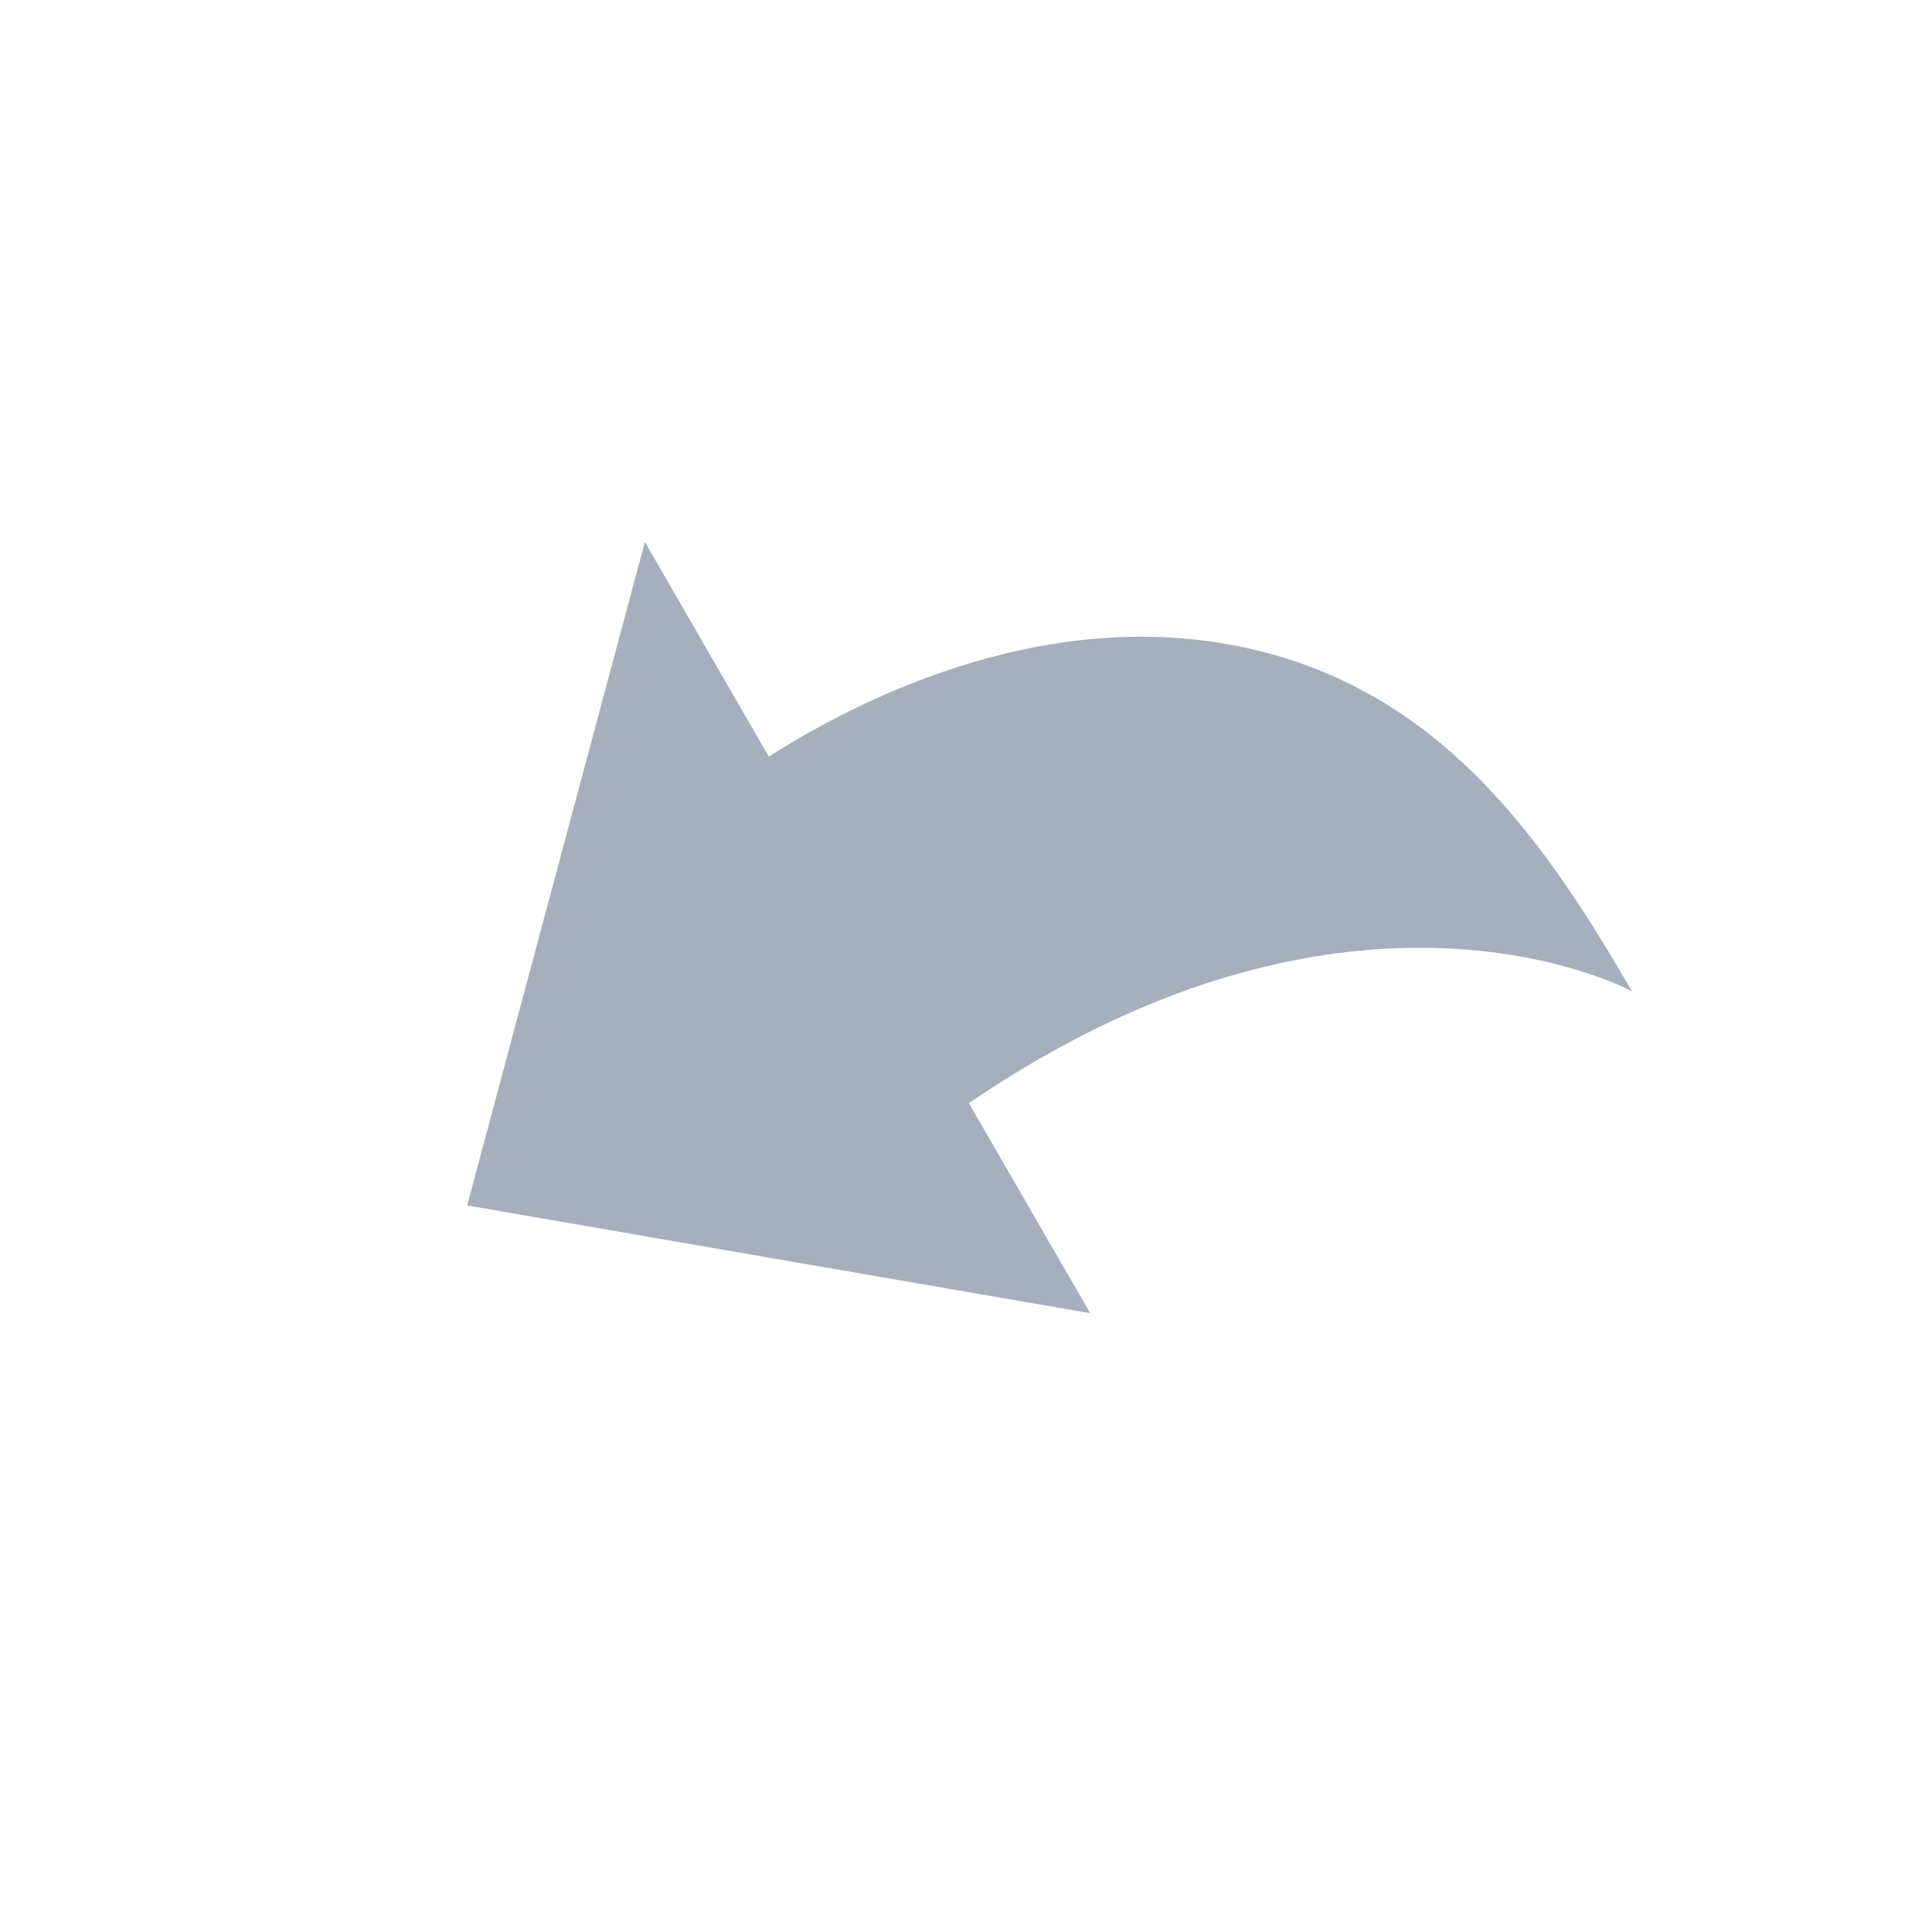 <svg width="14" height="14" viewBox="0 0 14 14" fill="none" xmlns="http://www.w3.org/2000/svg">
<g opacity="0.5" clip-path="url(#clip0_72_170)">
<path d="M5.571 5.483L4.673 3.927L3.958 6.596L3.385 8.735L5.43 9.089L7.9 9.516L7.021 7.994C9.822 6.082 11.826 7.184 11.826 7.184C11.216 6.129 10.497 5.084 9.188 4.733C7.666 4.325 6.229 5.063 5.571 5.483Z" fill="#4F5E7B"/>
</g>
<defs>
<clipPath id="clip0_72_170">
<rect width="9.961" height="9.961" fill="white" transform="translate(0.183 5.28) rotate(-30)"/>
</clipPath>
</defs>
</svg>
